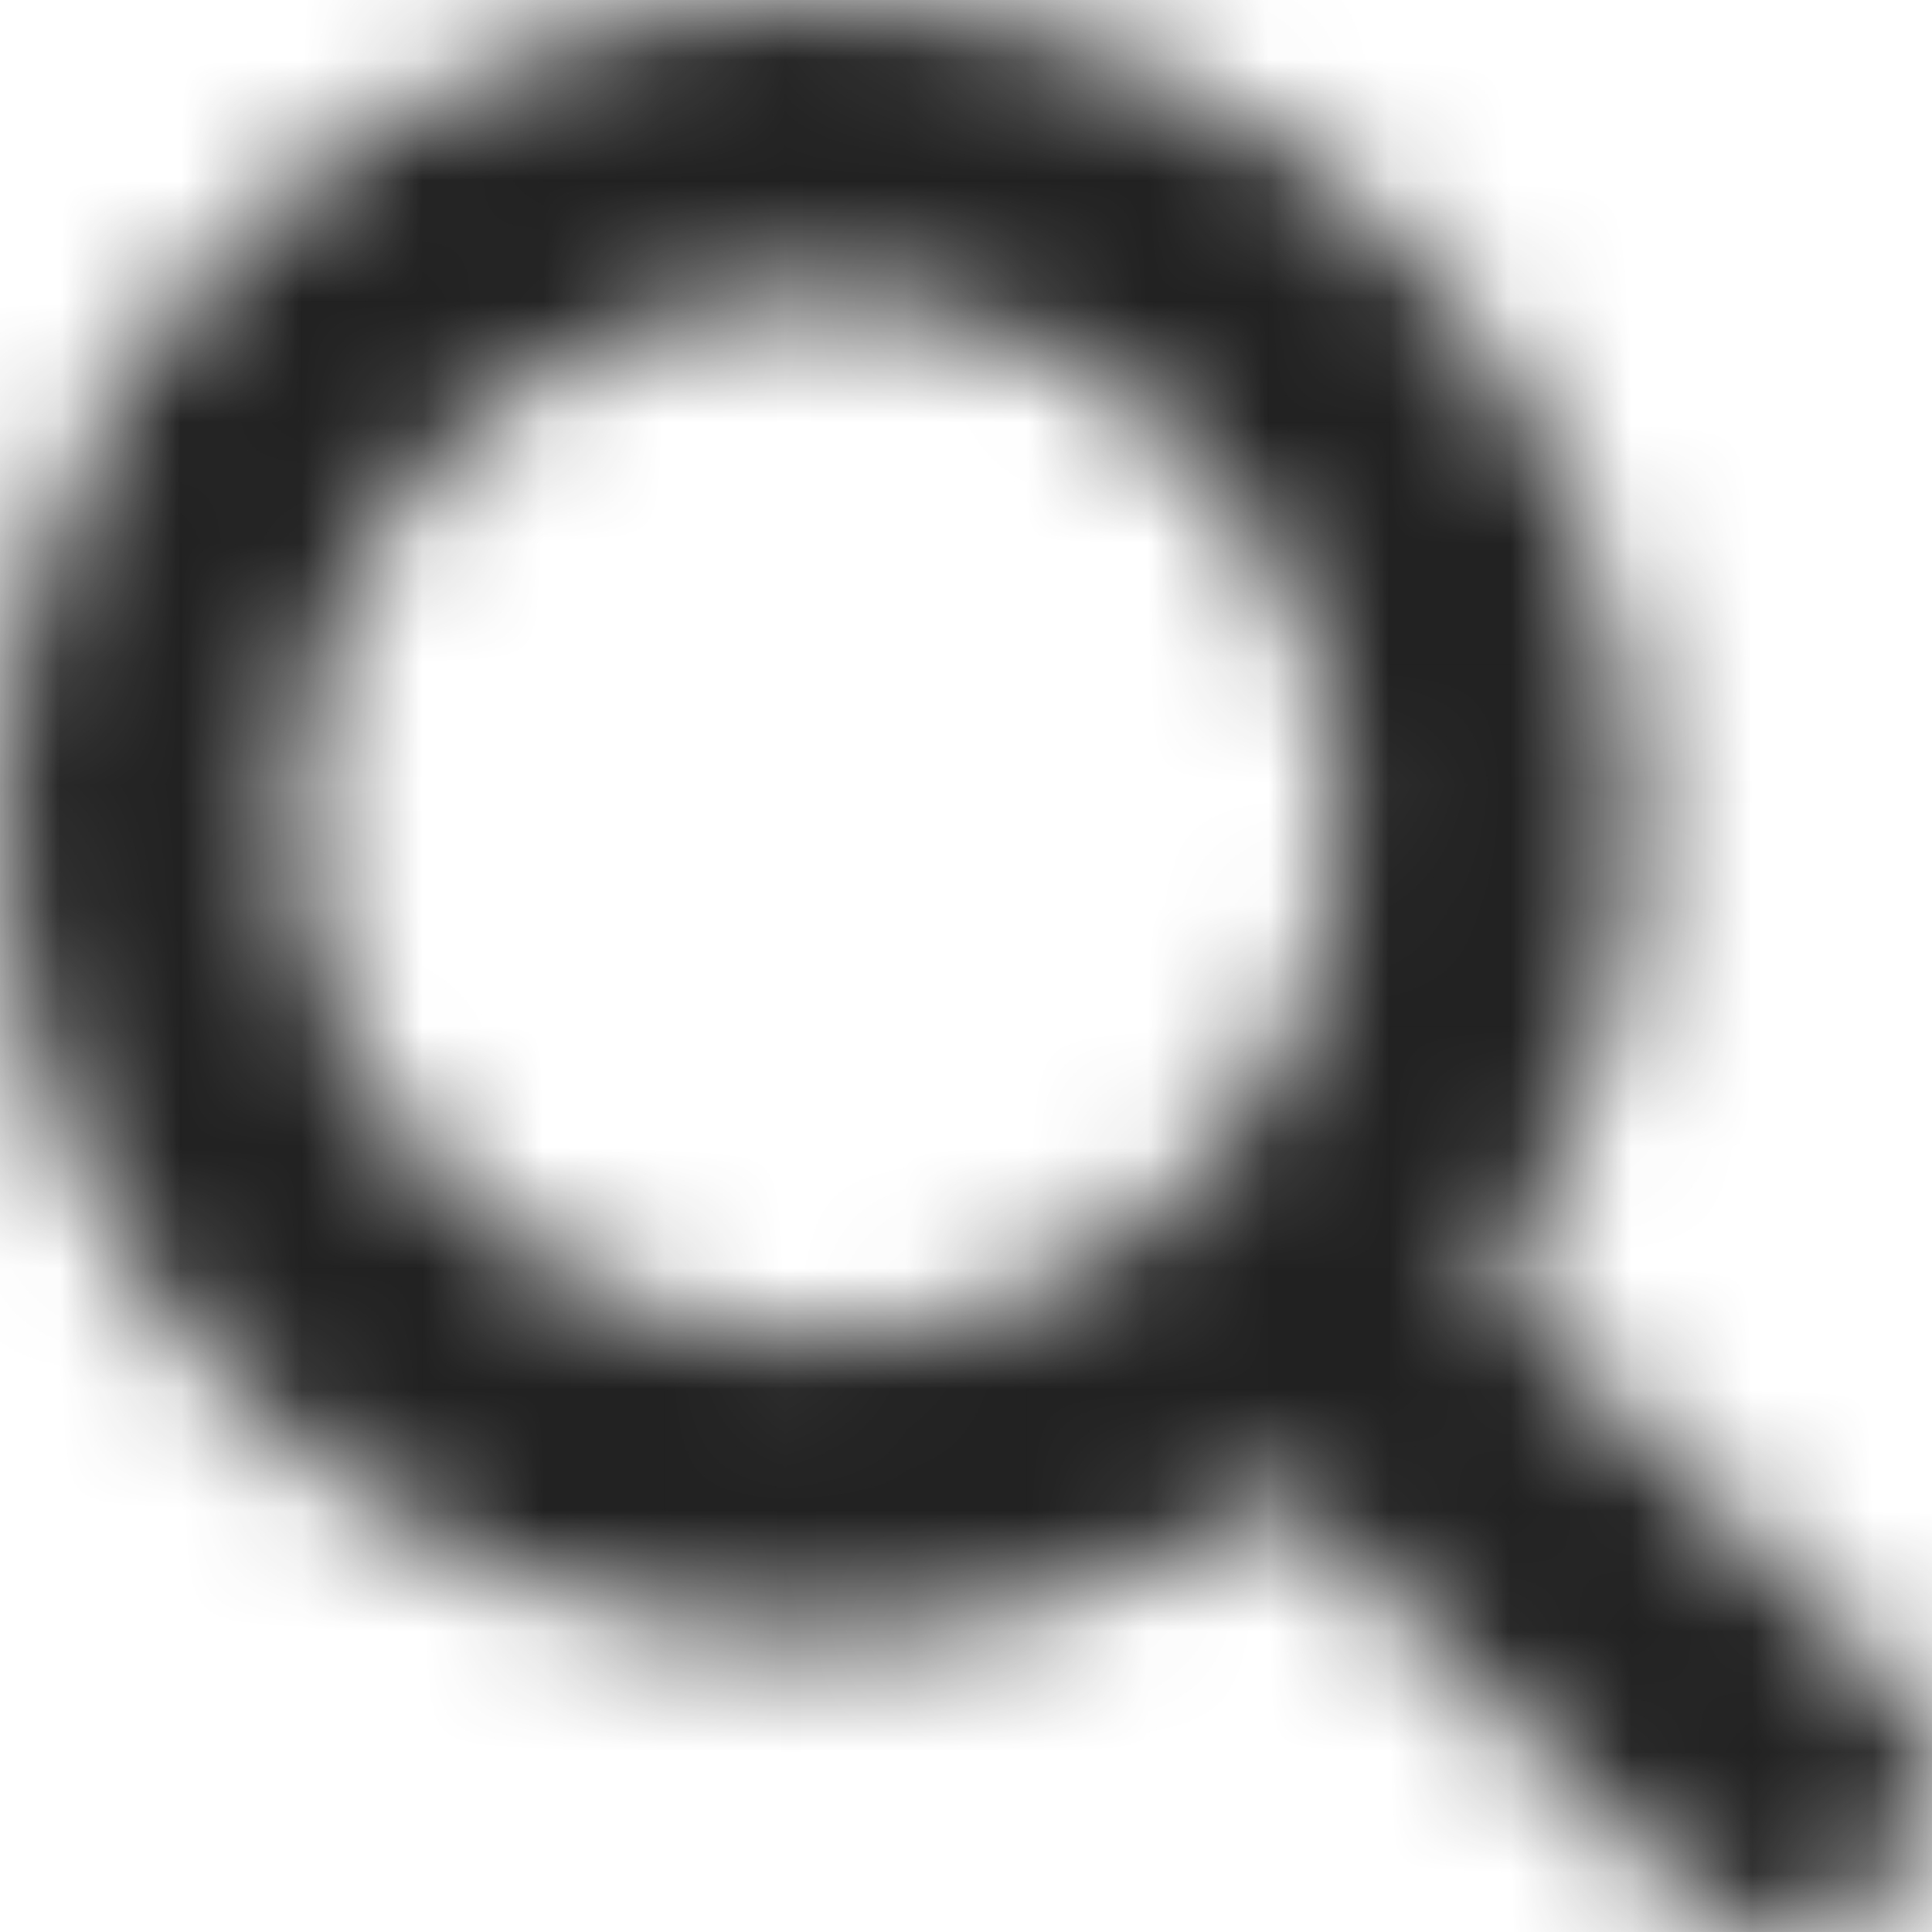 <?xml version="1.0" encoding="UTF-8"?>
<svg width="16px" height="16px" viewBox="0 0 16 16" version="1.1" xmlns="http://www.w3.org/2000/svg" xmlns:xlink="http://www.w3.org/1999/xlink">
    <!-- Generator: sketchtool 57.1 (101010) - https://sketch.com -->
    <title>2D59A018-1483-4E2C-9F76-227B5A9AC918</title>
    <desc>Created with sketchtool.</desc>
    <defs>
        <path d="M11.077,6.769 C11.077,4.394 9.144,2.462 6.769,2.462 C4.394,2.462 2.462,4.394 2.462,6.769 C2.462,9.144 4.394,11.077 6.769,11.077 C9.144,11.077 11.077,9.144 11.077,6.769 Z M16,14.769 C16,15.442 15.442,16 14.769,16 C14.442,16 14.125,15.865 13.904,15.635 L10.606,12.346 C9.481,13.125 8.135,13.538 6.769,13.538 C3.029,13.538 0,10.51 0,6.769 C0,3.029 3.029,0 6.769,0 C10.51,0 13.538,3.029 13.538,6.769 C13.538,8.135 13.125,9.481 12.346,10.606 L15.644,13.904 C15.865,14.125 16,14.442 16,14.769 Z" id="path-1"></path>
    </defs>
    <g id="UI-Components" stroke="none" stroke-width="1" fill="none" fill-rule="evenodd">
        <g id="Icons" transform="translate(-497, -668)">
            <g id="Icons/search" transform="translate(497, 668)">
                <g>
                    <mask id="mask-2" fill="white">
                        <use xlink:href="#path-1"></use>
                    </mask>
                    <g id="shape"></g>
                    <rect id="fill" fill="#212121" mask="url(#mask-2)" x="0" y="0" width="16" height="16"></rect>
                </g>
            </g>
        </g>
    </g>
</svg>